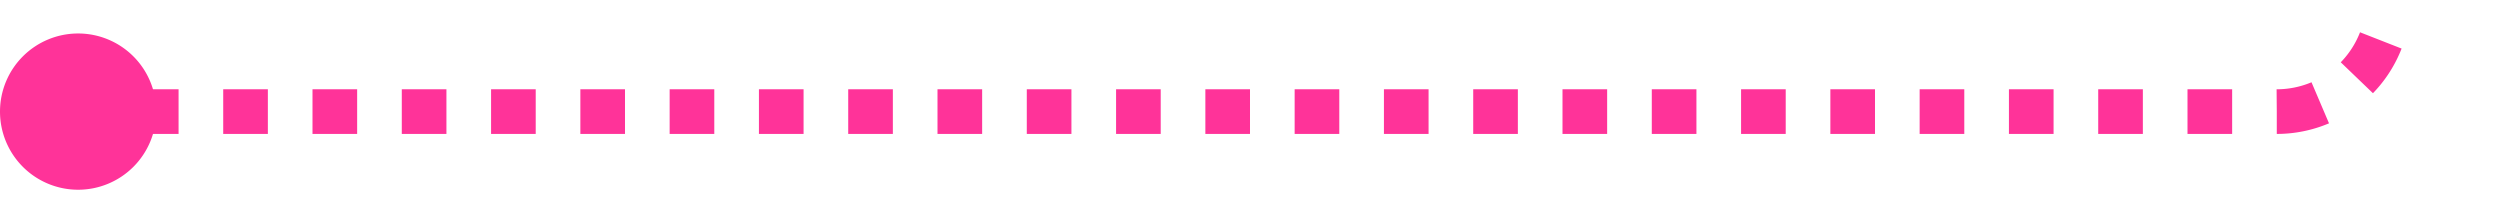﻿<?xml version="1.0" encoding="utf-8"?>
<svg version="1.1" xmlns:xlink="http://www.w3.org/1999/xlink" width="112px" height="10px" preserveAspectRatio="xMinYMid meet" viewBox="834 748  112 8" xmlns="http://www.w3.org/2000/svg">
  <path d="M 836 752  L 936 752  A 5 5 0 0 0 941 747 L 941 684  A 3 3 0 0 0 944 681 A 3 3 0 0 0 941 678 L 941 25  A 5 5 0 0 1 946 20 L 1414 20  A 5 5 0 0 1 1419 25 L 1419 55  A 5 5 0 0 0 1424 60 L 1462 60  " stroke-width="2" stroke-dasharray="2,2" stroke="#ff3399" fill="none" />
  <path d="M 837.5 748.5  A 3.5 3.5 0 0 0 834 752 A 3.5 3.5 0 0 0 837.5 755.5 A 3.5 3.5 0 0 0 841 752 A 3.5 3.5 0 0 0 837.5 748.5 Z M 1461 67.6  L 1468 60  L 1461 52.4  L 1461 67.6  Z " fill-rule="nonzero" fill="#ff3399" stroke="none" />
</svg>